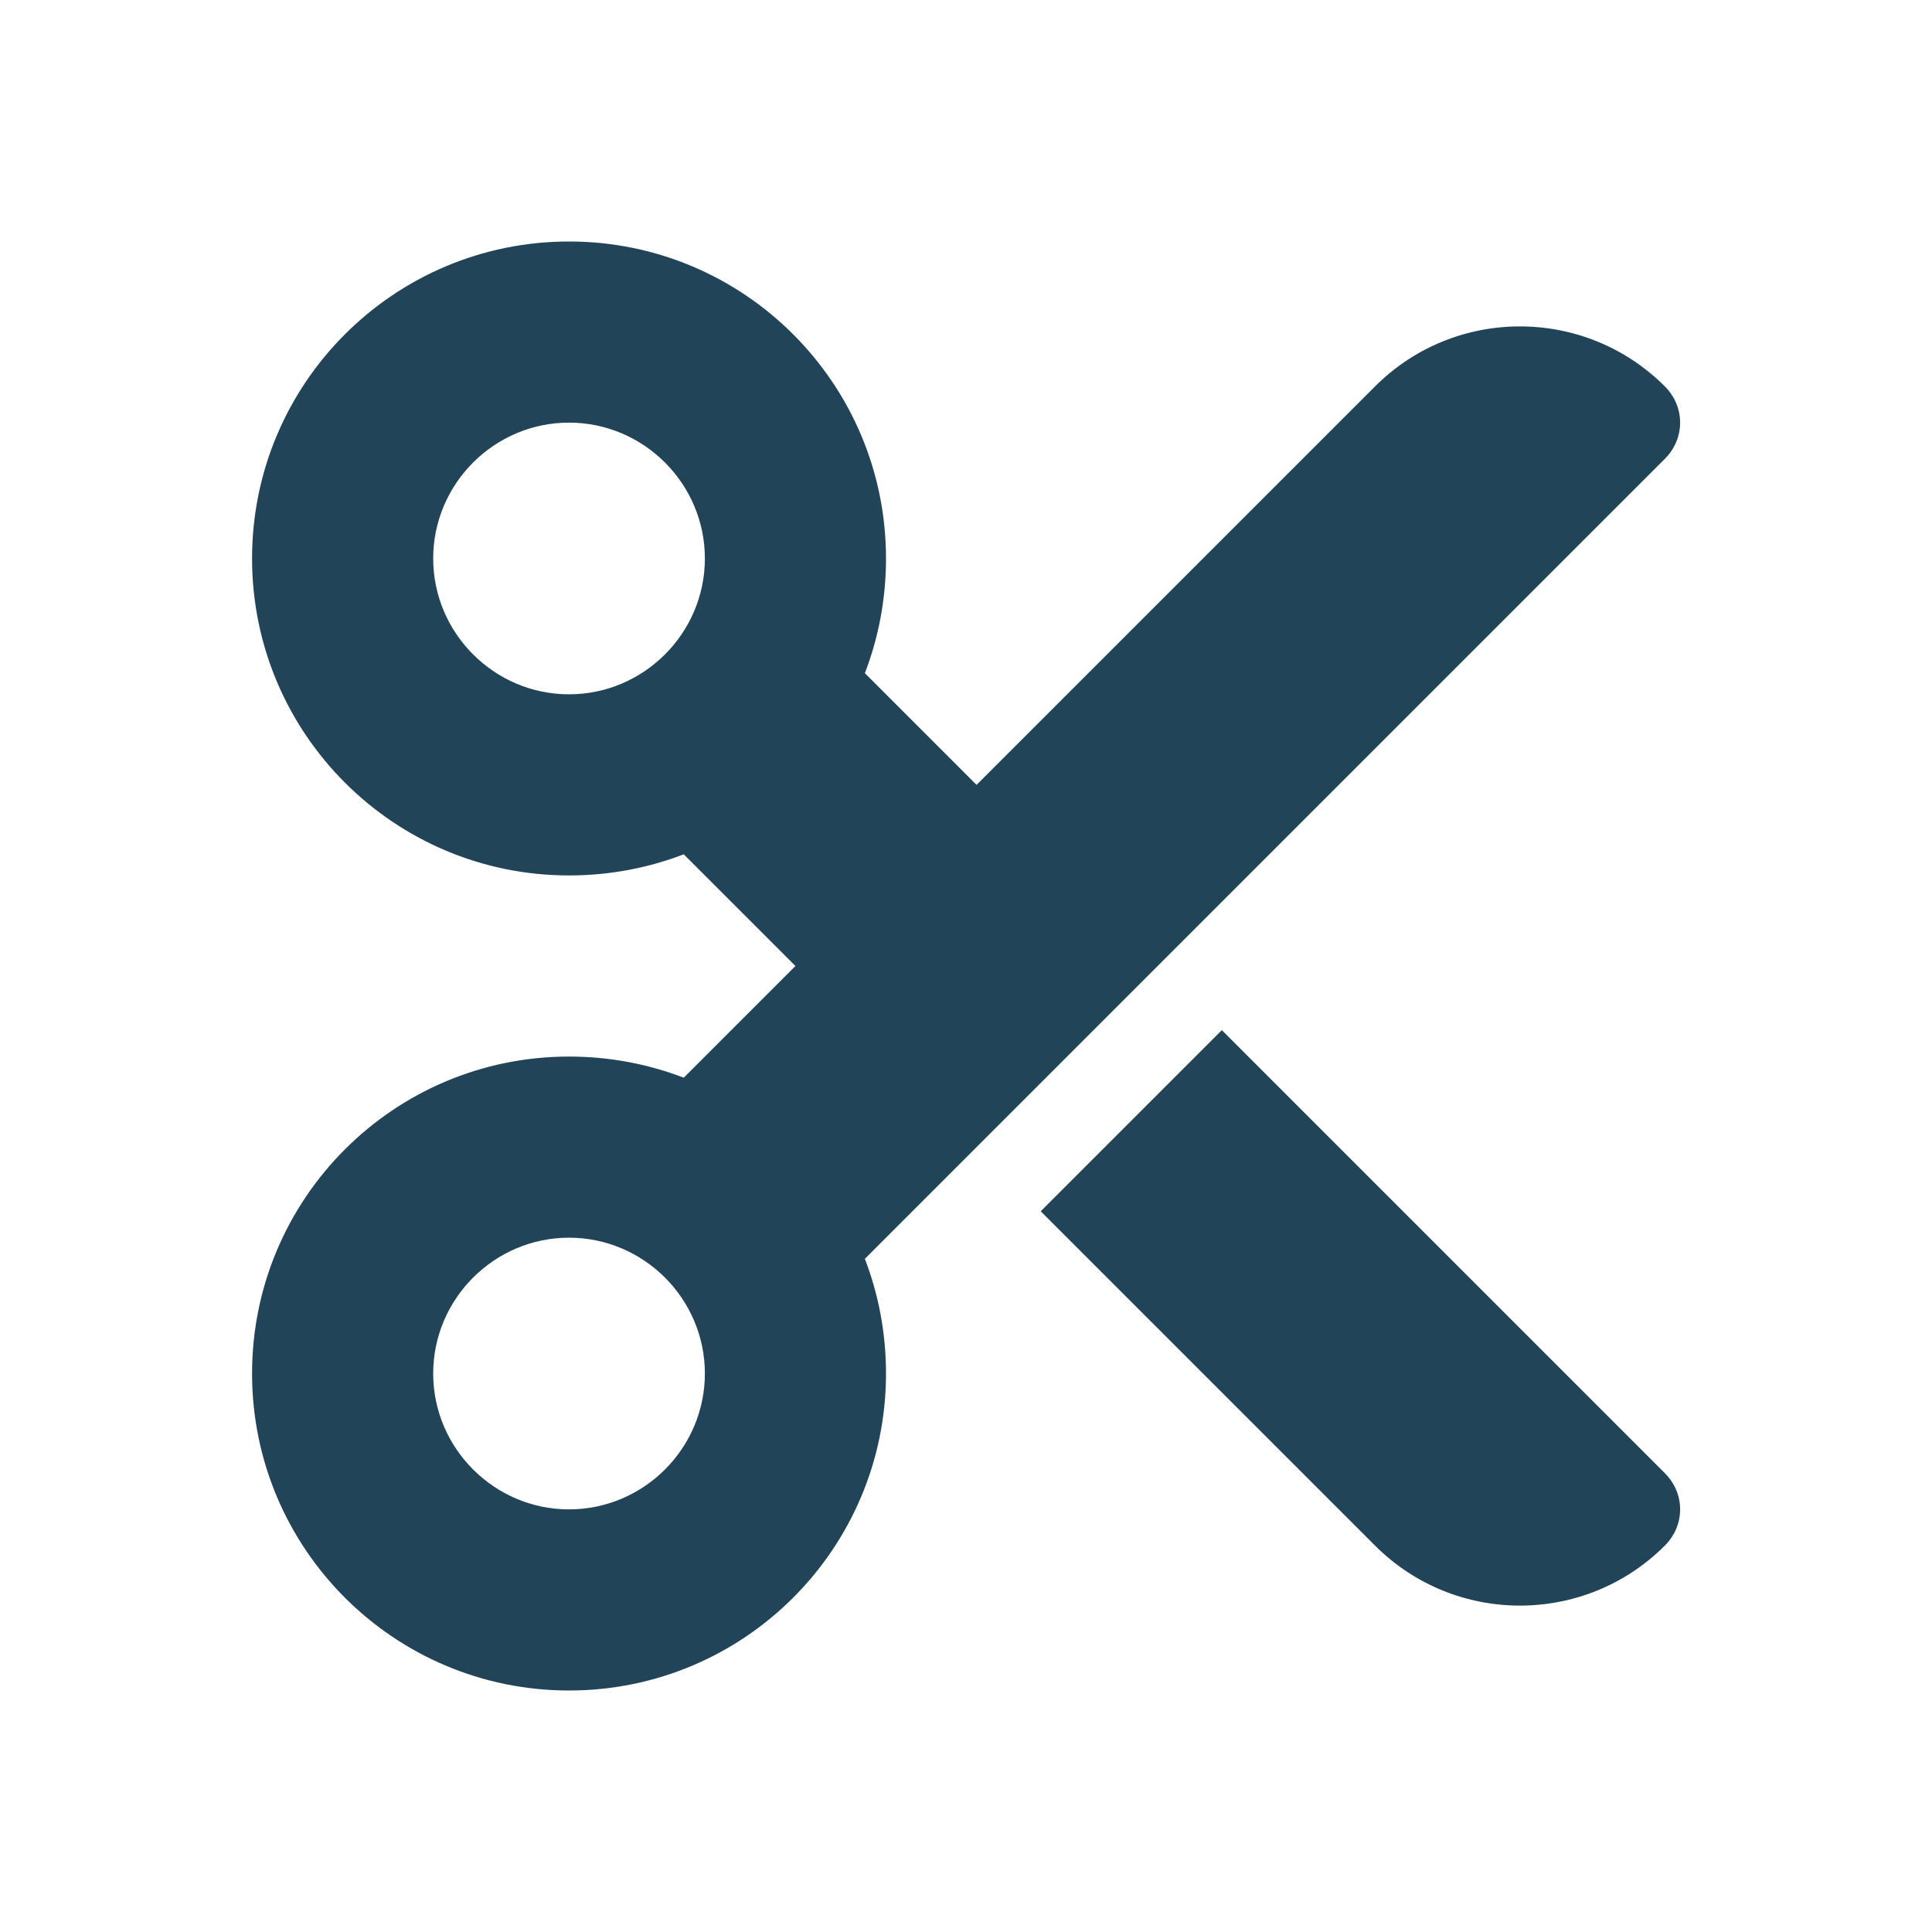 <?xml version="1.0" encoding="utf-8"?>
<!-- Generator: Adobe Illustrator 27.3.1, SVG Export Plug-In . SVG Version: 6.00 Build 0)  -->
<svg version="1.1" id="svg2932" xmlns:svg="http://www.w3.org/2000/svg"
	 xmlns="http://www.w3.org/2000/svg" xmlns:xlink="http://www.w3.org/1999/xlink" x="0px" y="0px" viewBox="0 0 256 256"
	 style="enable-background:new 0 0 256 256;" xml:space="preserve">
<style type="text/css">
	.st0{fill:#224458;}
</style>
<path class="st0" d="M129.4,104l-14.8-14.8c1.8-4.7,2.8-9.8,2.8-15.2c0-23.2-18.8-42-42-42s-42,18.8-42,42s18.8,42,42,42
	c5.4,0,10.5-1,15.2-2.8l14.8,14.8l-14.8,14.8c-4.7-1.8-9.8-2.8-15.2-2.8c-23.2,0-42,18.8-42,42s18.8,42,42,42s42-18.8,42-42
	c0-5.4-1-10.5-2.8-15.2l106-106c2.7-2.7,2.7-6.9,0-9.6c-10.6-10.6-27.8-10.6-38.4,0L129.4,104z M137.9,160.5l44.3,44.3
	c10.6,10.6,27.8,10.6,38.4,0c2.7-2.7,2.7-6.9,0-9.6l-58.7-58.7L137.9,160.5z M57.4,74c0-9.9,8.1-18,18-18s18,8.1,18,18
	s-8.1,18-18,18S57.4,83.9,57.4,74z M75.4,164c9.9,0,18,8.1,18,18s-8.1,18-18,18s-18-8.1-18-18S65.5,164,75.4,164z"/>
</svg>
